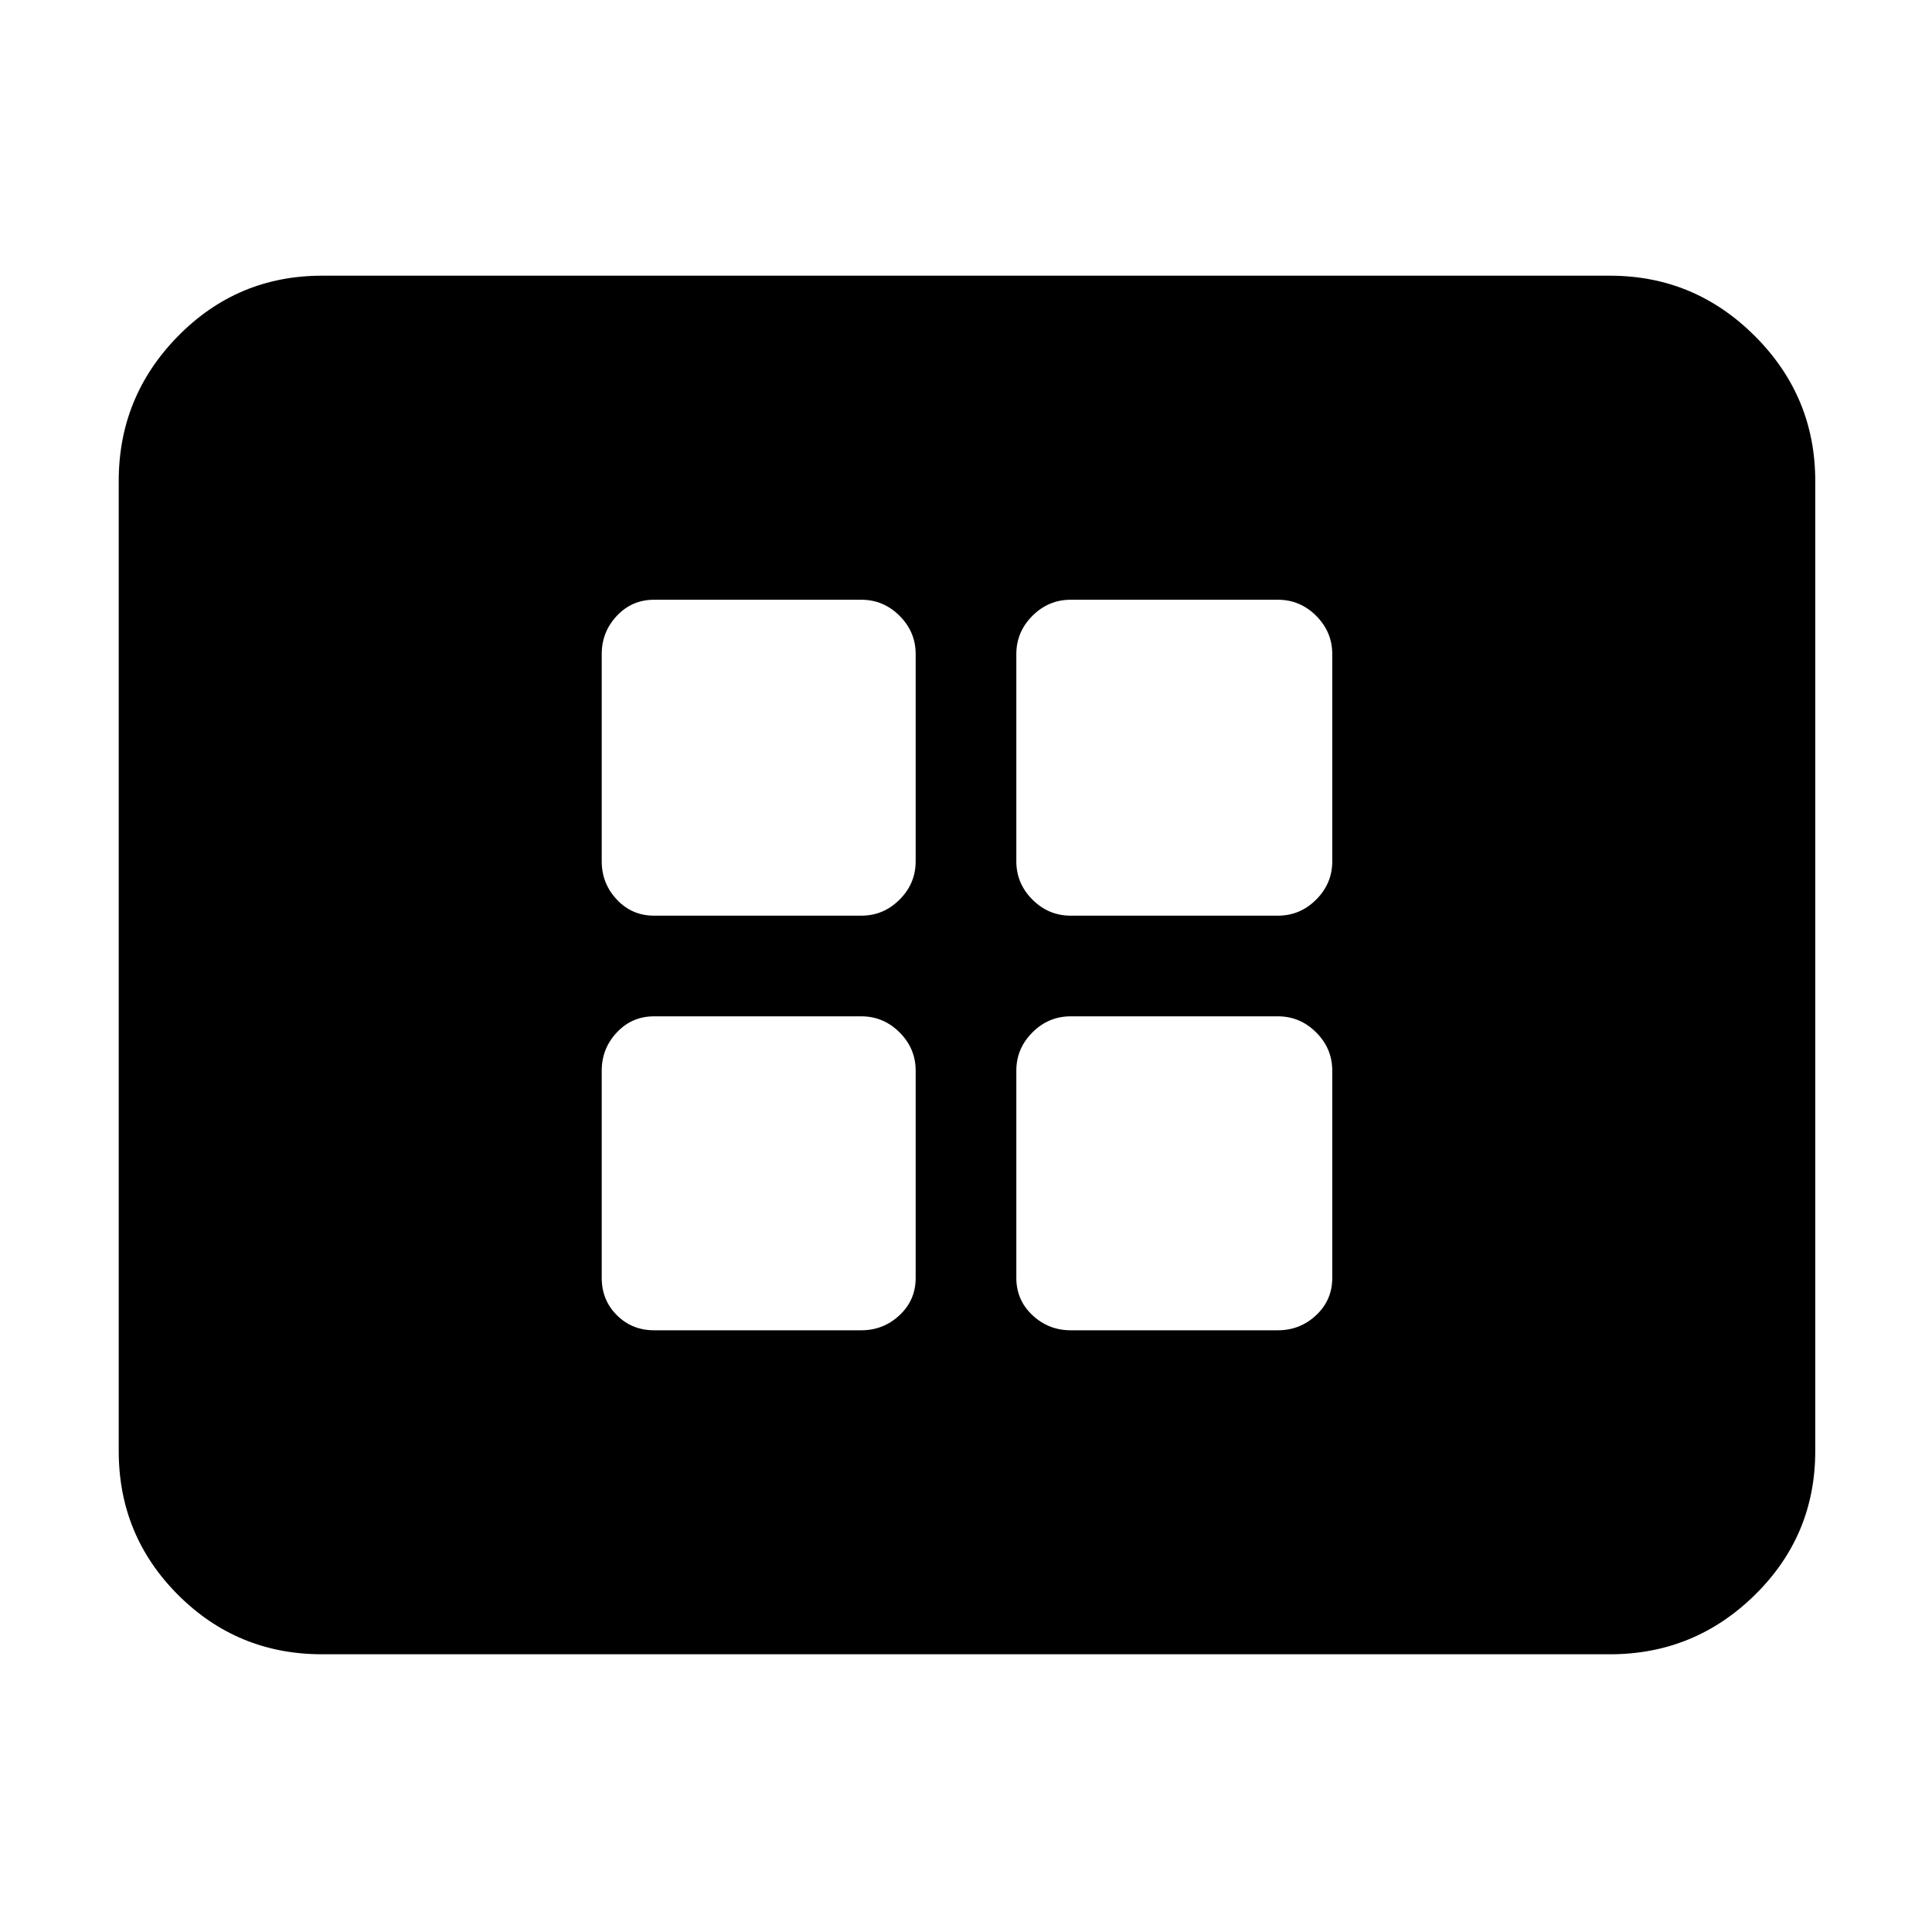 <svg xmlns="http://www.w3.org/2000/svg" height="40" width="40"><path d="M13.542 18.958h4.291q.459 0 .792-.333t.333-.792v-4.291q0-.459-.333-.792t-.792-.333h-4.291q-.459 0-.771.333-.313.333-.313.792v4.291q0 .459.313.792.312.333.771.333Zm8.625 0h4.291q.459 0 .792-.333t.333-.792v-4.291q0-.459-.333-.792t-.792-.333h-4.291q-.459 0-.792.333t-.333.792v4.291q0 .459.333.792t.792.333Zm-8.625 8.584h4.291q.459 0 .792-.313.333-.312.333-.771v-4.291q0-.459-.333-.792t-.792-.333h-4.291q-.459 0-.771.333-.313.333-.313.792v4.291q0 .459.313.771.312.313.771.313Zm8.625 0h4.291q.459 0 .792-.313.333-.312.333-.771v-4.291q0-.459-.333-.792t-.792-.333h-4.291q-.459 0-.792.333t-.333.792v4.291q0 .459.333.771.333.313.792.313Zm-15.5 6.708q-1.75 0-2.98-1.229-1.229-1.229-1.229-2.979V9.958q0-1.75 1.229-3 1.23-1.25 2.98-1.25h26.666q1.75 0 3 1.25t1.25 3v20.084q0 1.75-1.25 2.979t-3 1.229Z"/></svg>